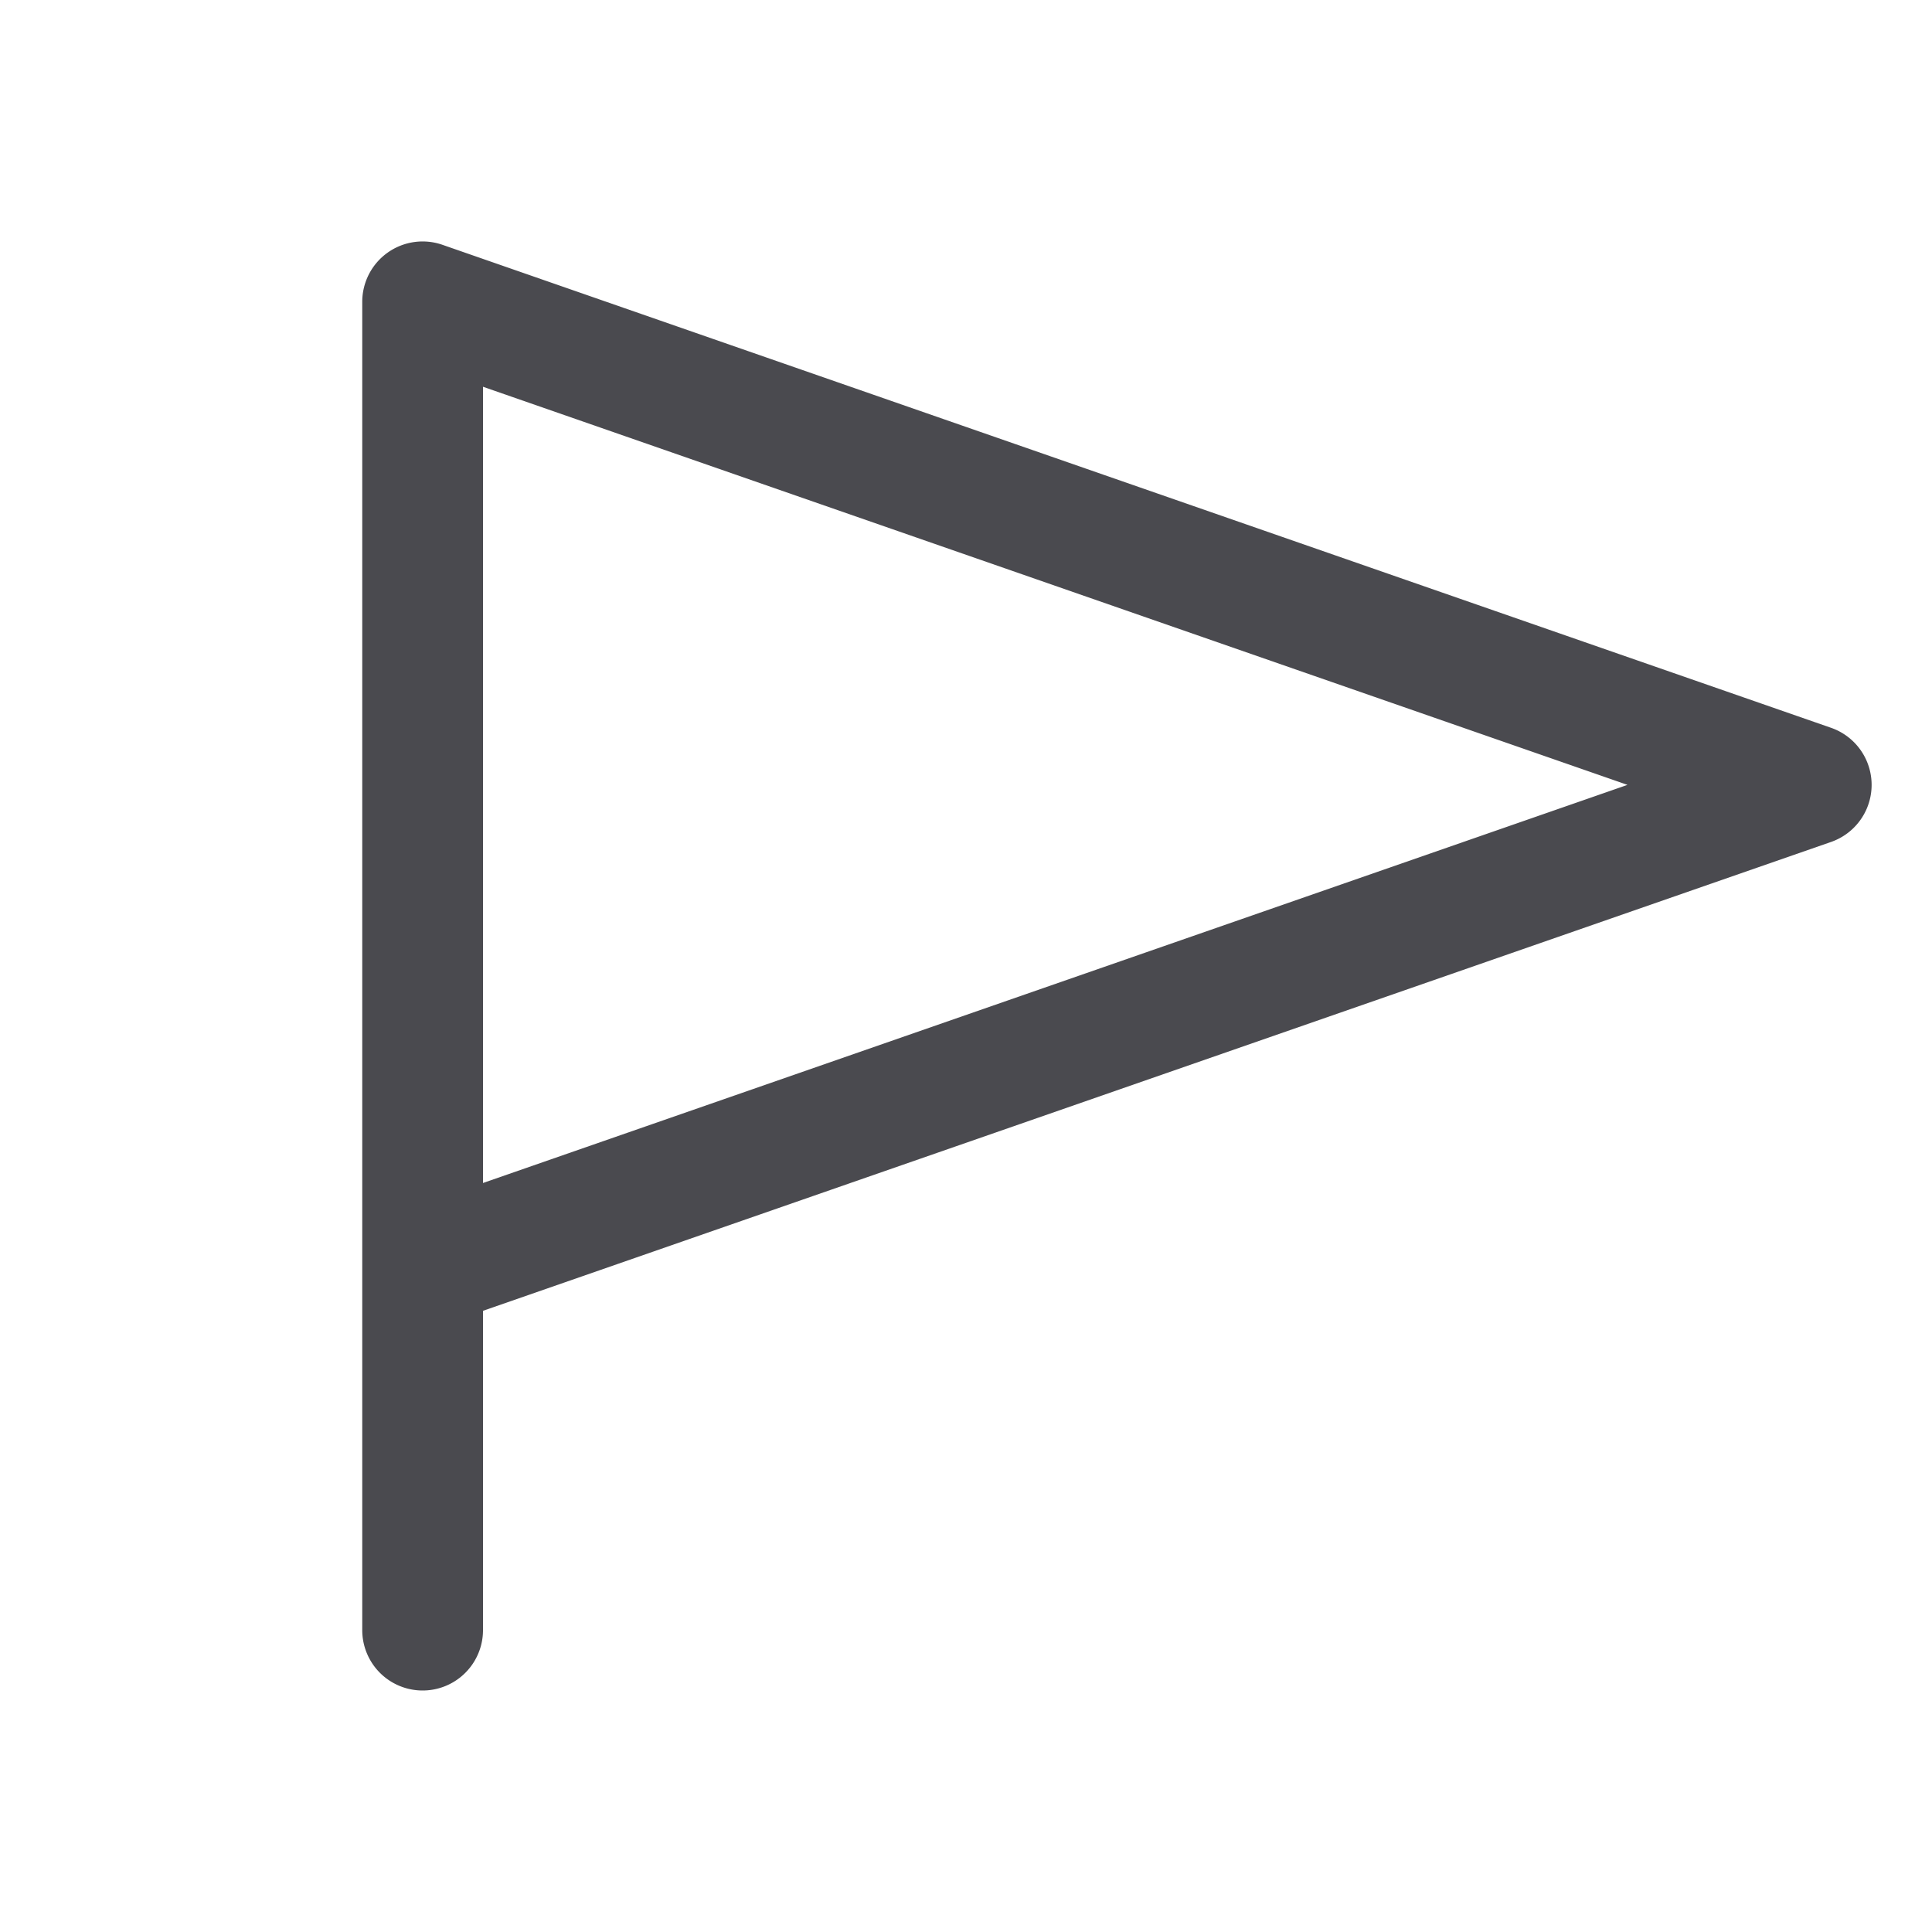 <svg xmlns="http://www.w3.org/2000/svg" width="32" height="32" fill="none" viewBox="0 0 32 32">
  <path fill="#4A4A4F" d="m30.329 12.055-23-8A1 1 0 0 0 6 5v22a1 1 0 1 0 2 0v-5.289l22.329-7.766a1.001 1.001 0 0 0 0-1.89ZM8 19.594V6.406L26.956 13 8 19.594Z"/>
</svg>
